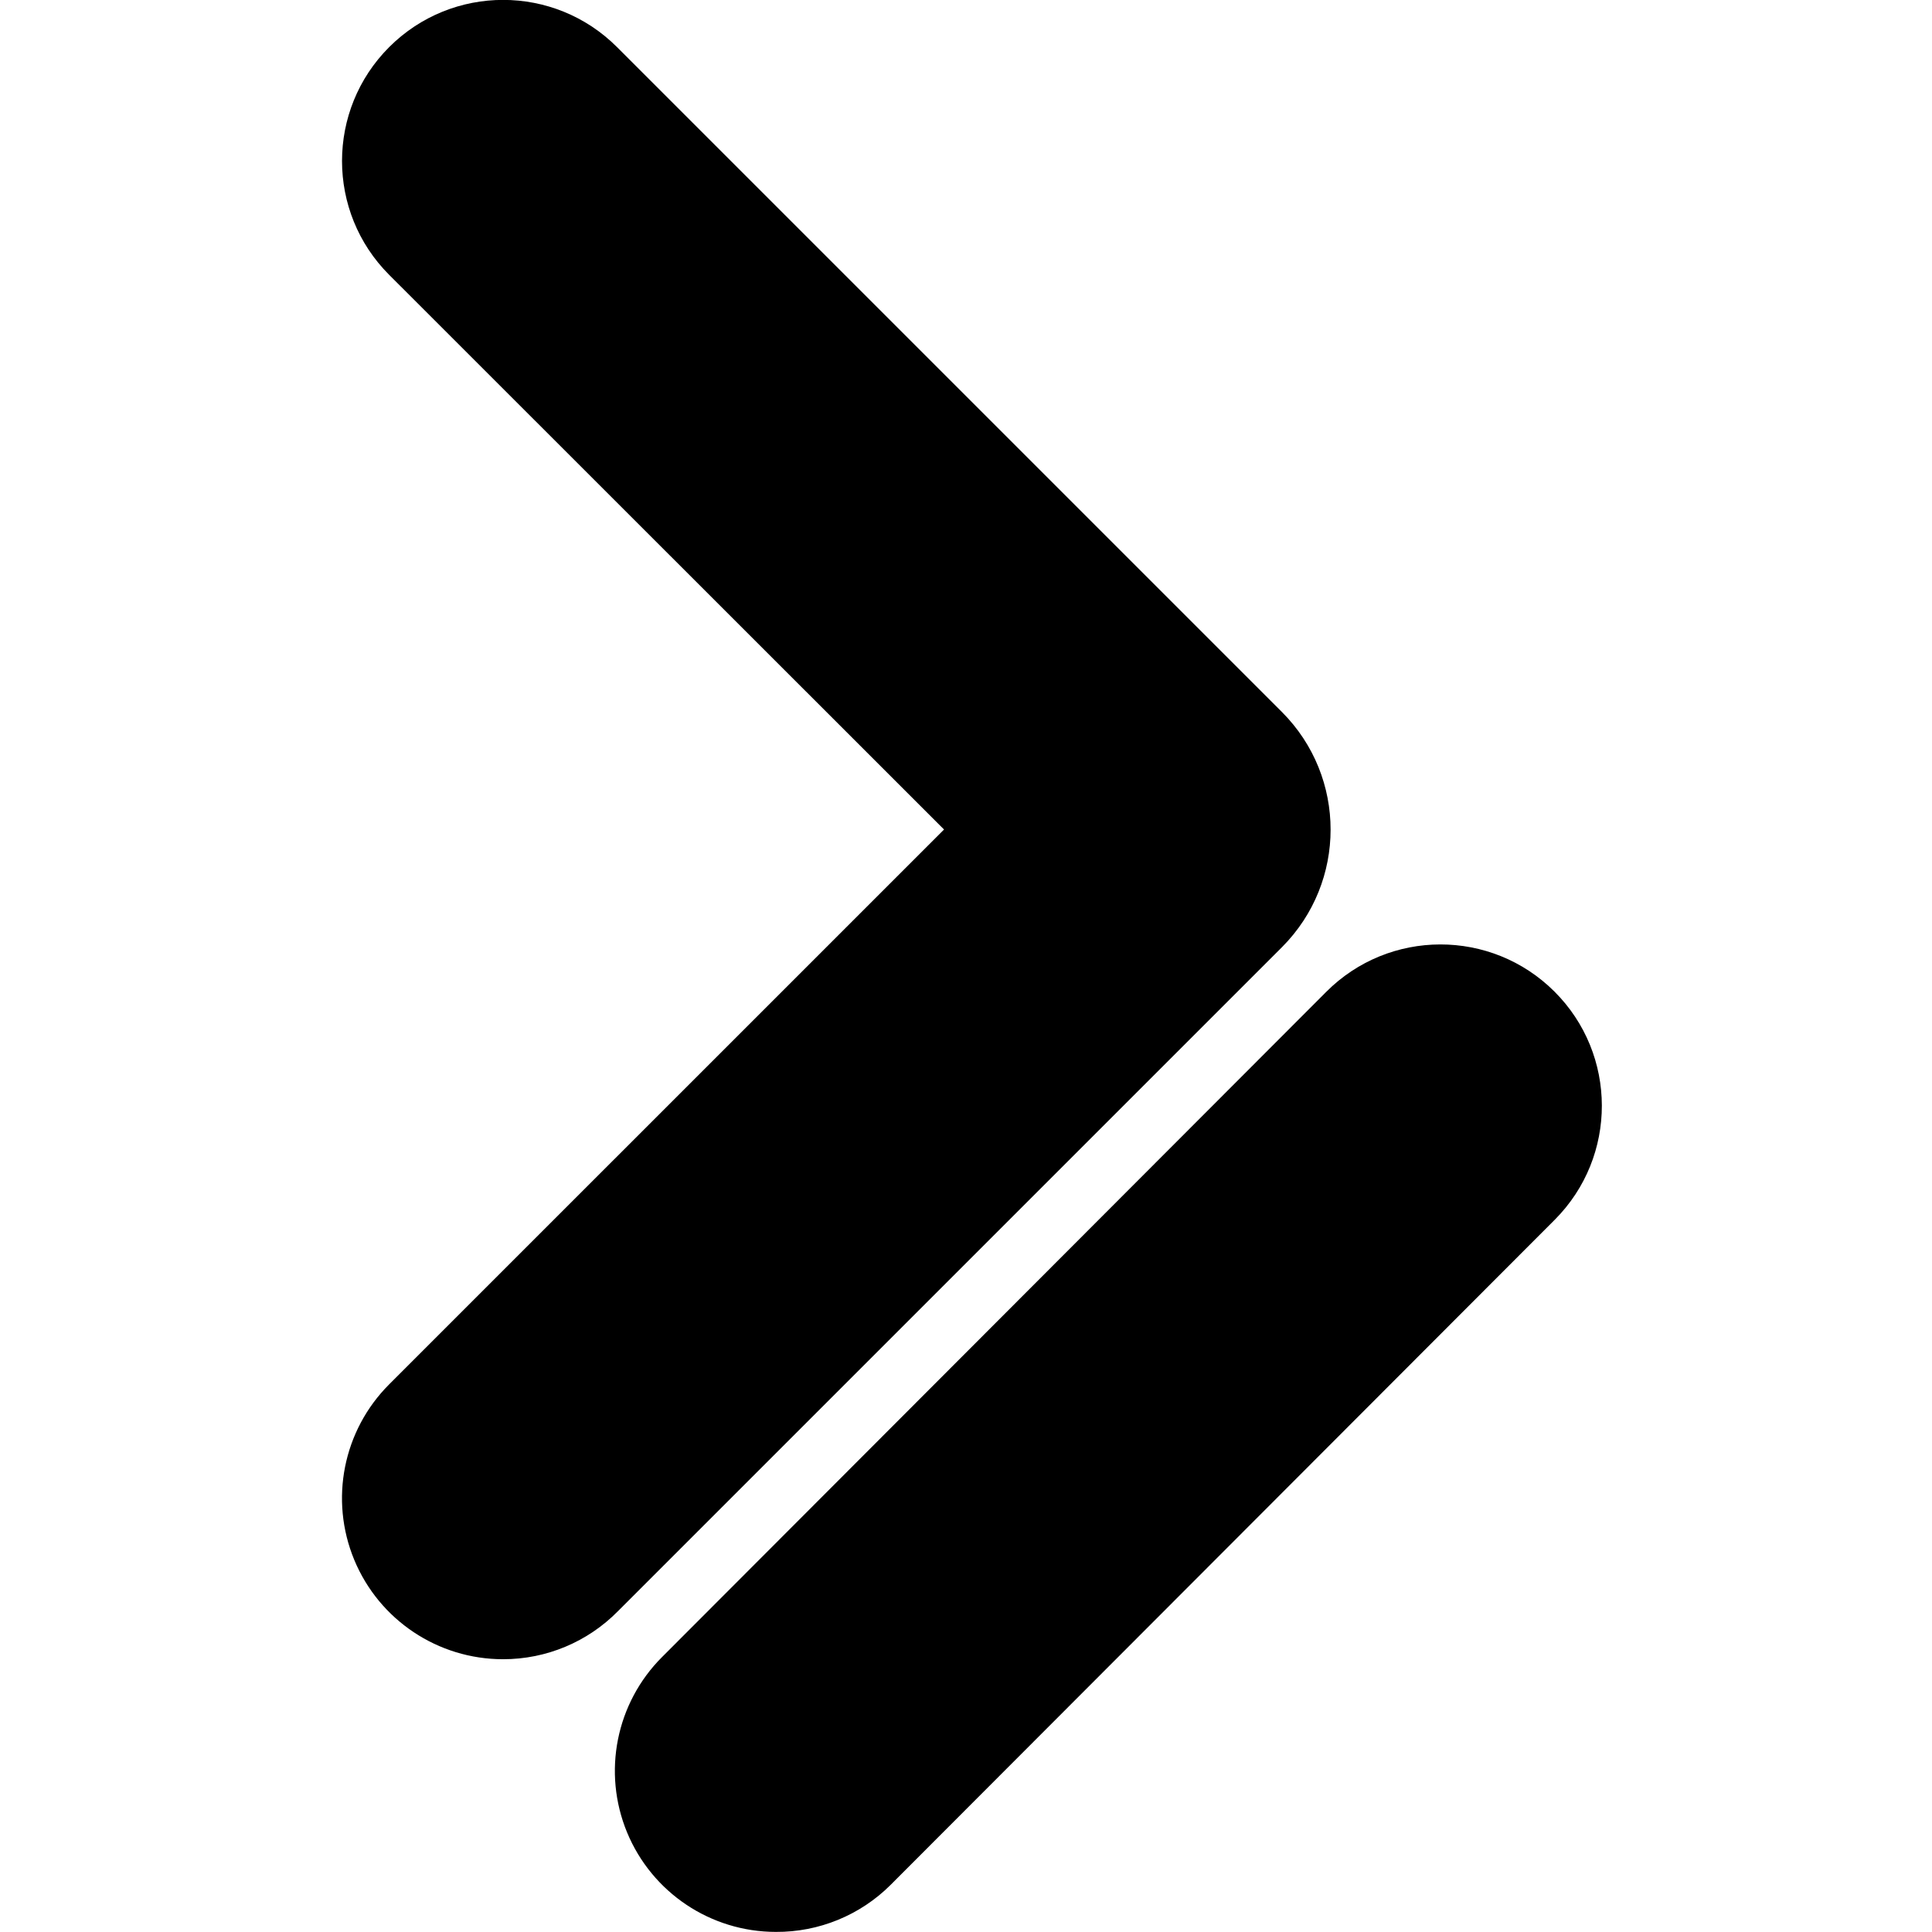 <svg width="100" height="100" viewBox="0 0 100 100" fill="none" xmlns="http://www.w3.org/2000/svg">
<g clip-path="url(#clip0)">
<path d="M18.336 80.738C19.627 83.853 22.669 85.883 26.041 85.881C28.277 85.883 30.42 84.986 31.988 83.391L66.362 49.018C69.708 45.657 69.708 40.223 66.362 36.862L31.936 2.437C28.68 -0.819 23.401 -0.819 20.145 2.437C16.889 5.693 16.889 10.972 20.145 14.228L48.863 42.935L20.145 71.652C17.759 74.036 17.045 77.622 18.336 80.738Z" fill="black"/>
<path d="M32.458 94.847C33.747 97.961 36.784 99.993 40.155 99.995C42.383 100.01 44.526 99.132 46.102 97.557L80.476 63.132C83.732 59.864 83.722 54.576 80.455 51.32C77.187 48.064 71.899 48.073 68.643 51.341L34.27 85.766C31.885 88.148 31.17 91.732 32.458 94.847Z" fill="black"/>
</g>
<defs>
<clipPath id="clip0">
<rect width="100" height="100" fill="white"/>
</clipPath>
</defs>
</svg>
